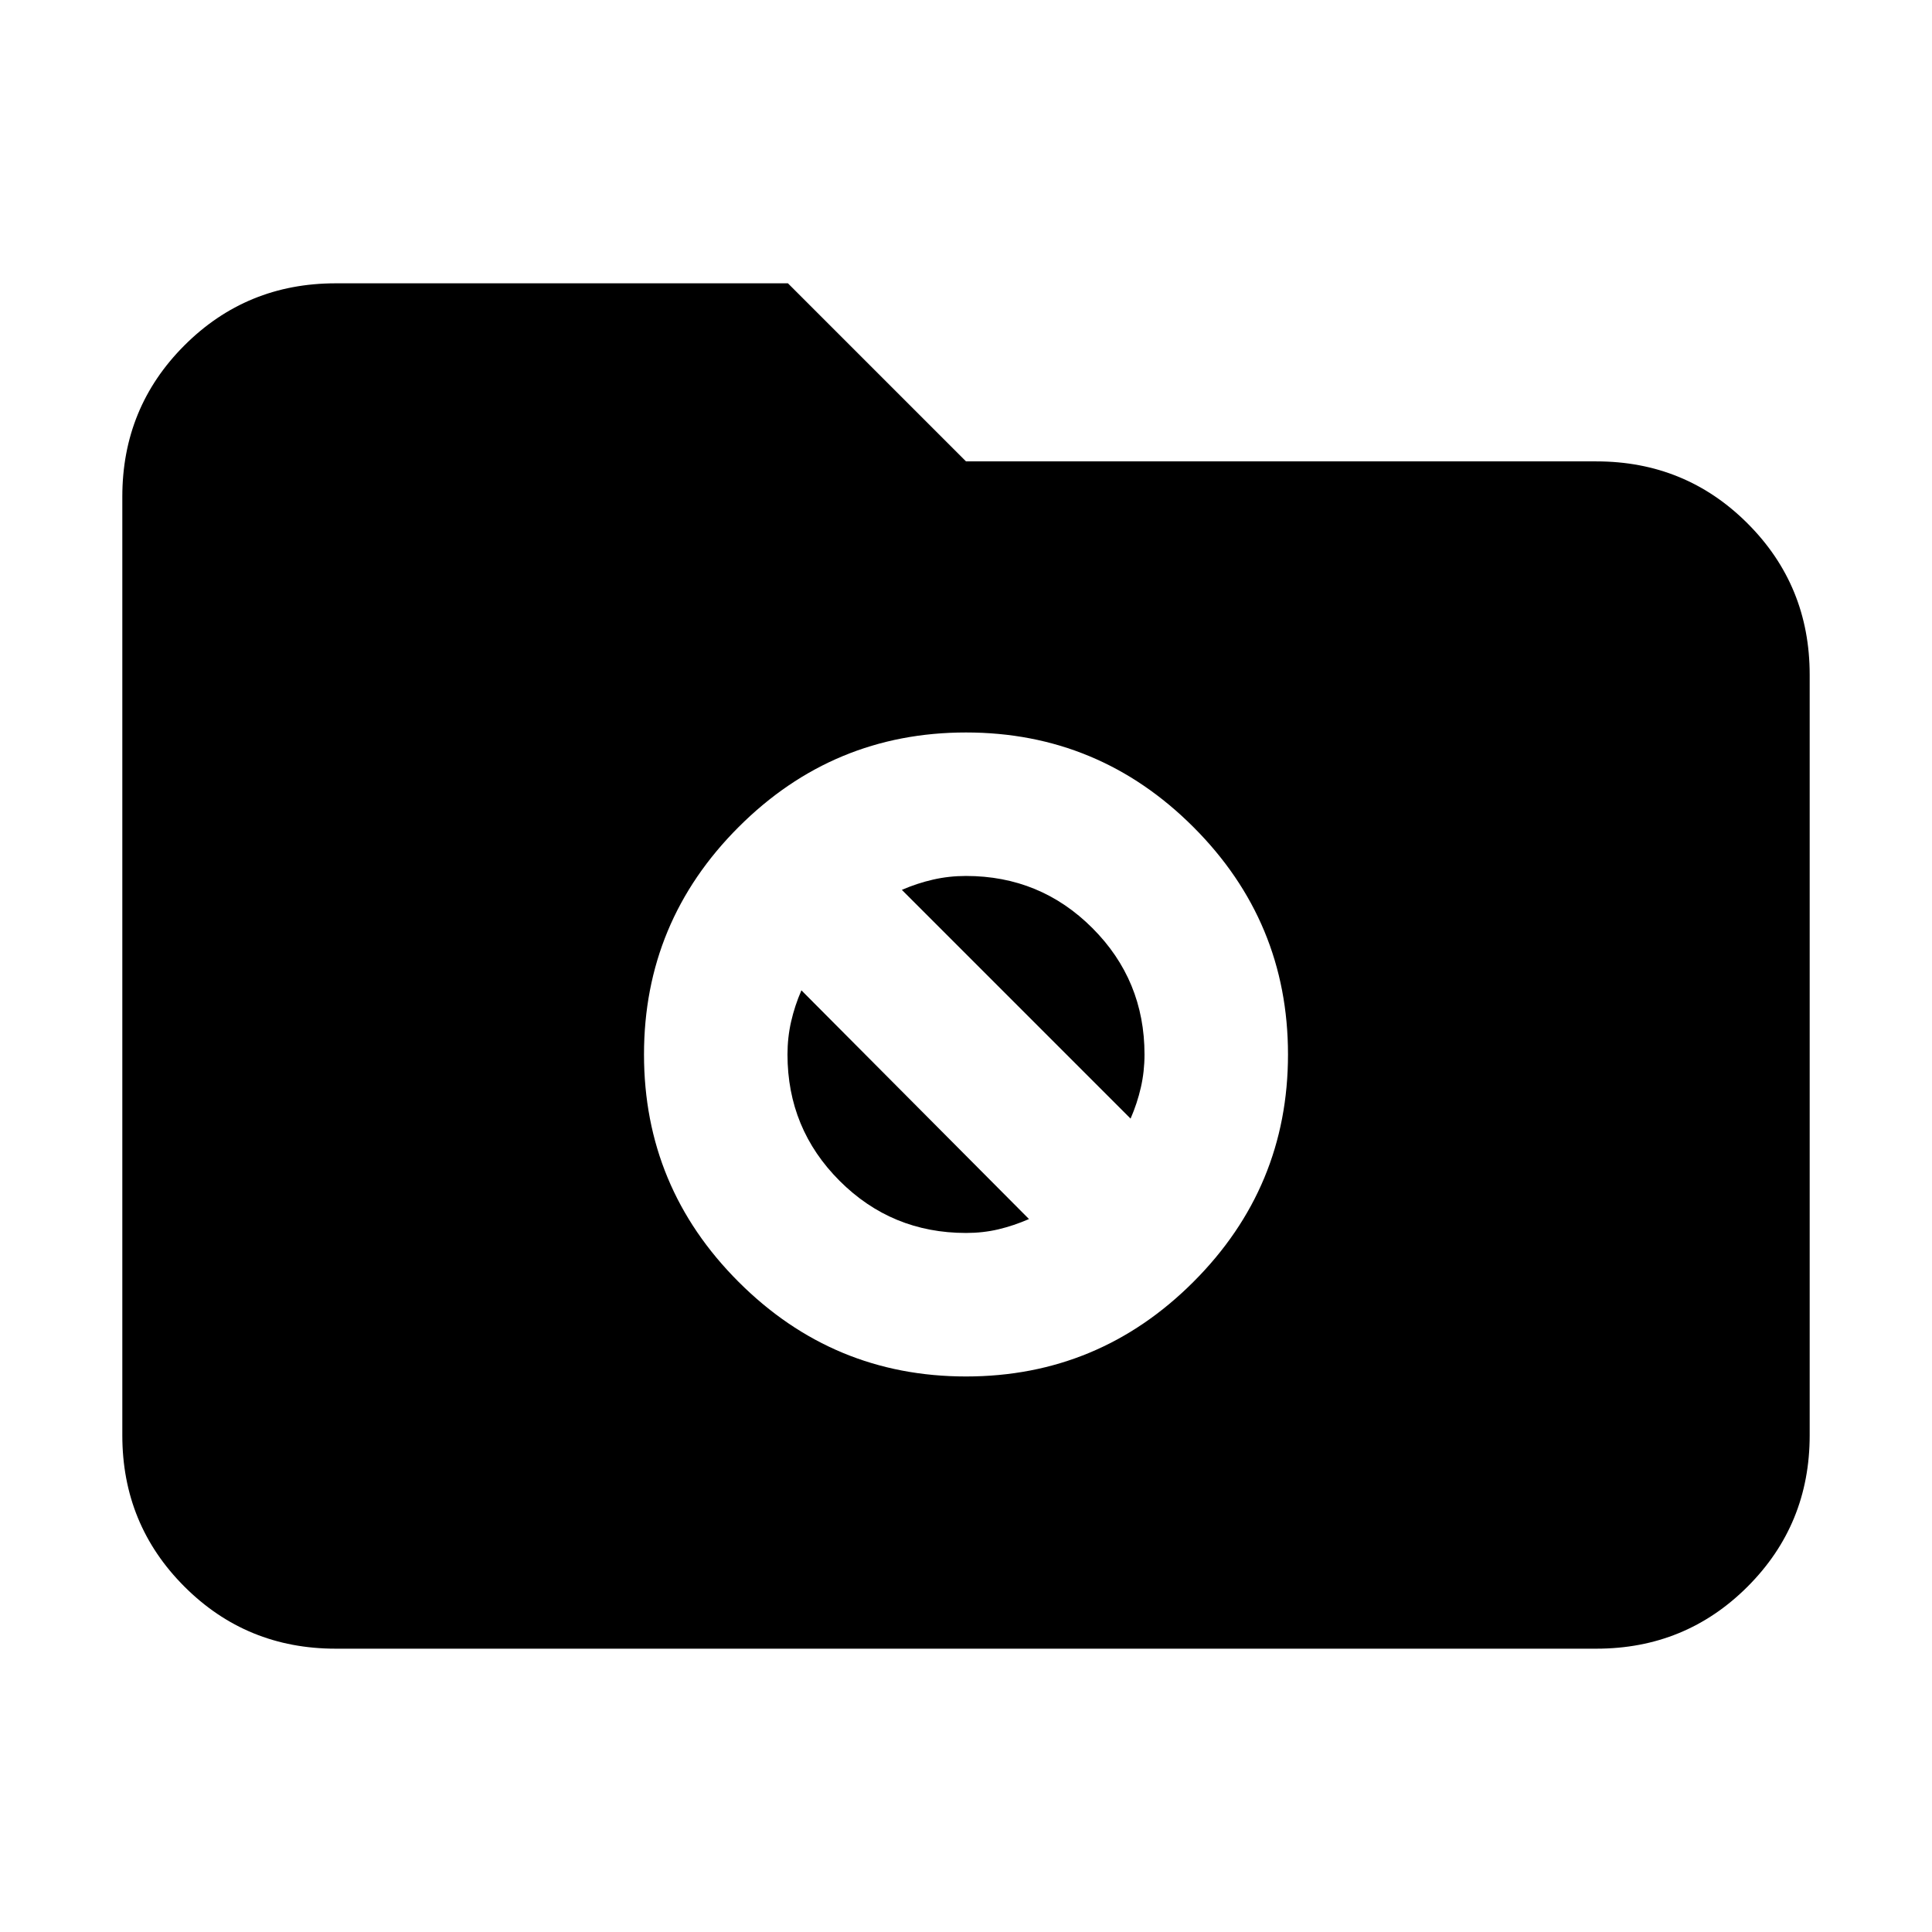 <svg xmlns="http://www.w3.org/2000/svg" height="24" viewBox="0 -960 960 960" width="24"><path d="M166.78-140.78q-44.3 0-75.15-30.85-30.85-30.85-30.85-75.15v-466.44q0-44.3 30.85-75.15 30.85-30.85 75.15-30.85h224.74L480-730.74h313.22q44.3 0 75.15 30.85 30.85 30.85 30.85 75.15v377.96q0 44.3-30.85 75.15-30.85 30.85-75.15 30.85H166.78ZM480-276.04q66 0 113-47t47-113q0-66-47-113t-113-47q-66 0-113 47t-47 113q0 66 47 113t113 47Zm-31.87-241.79q7.61-3.3 15.5-5.1 7.89-1.81 16.37-1.81 36.91 0 62.8 25.89 25.9 25.89 25.9 62.81 0 8.47-1.81 16.37-1.8 7.89-5.11 15.5L448.13-517.83ZM480-347.35q-36.91 0-62.8-25.89-25.9-25.89-25.9-62.8 0-8.48 1.81-16.37 1.8-7.89 5.11-15.5L511.3-354.26q-7.6 3.3-15.21 5.11-7.61 1.8-16.09 1.8Z"/></svg>